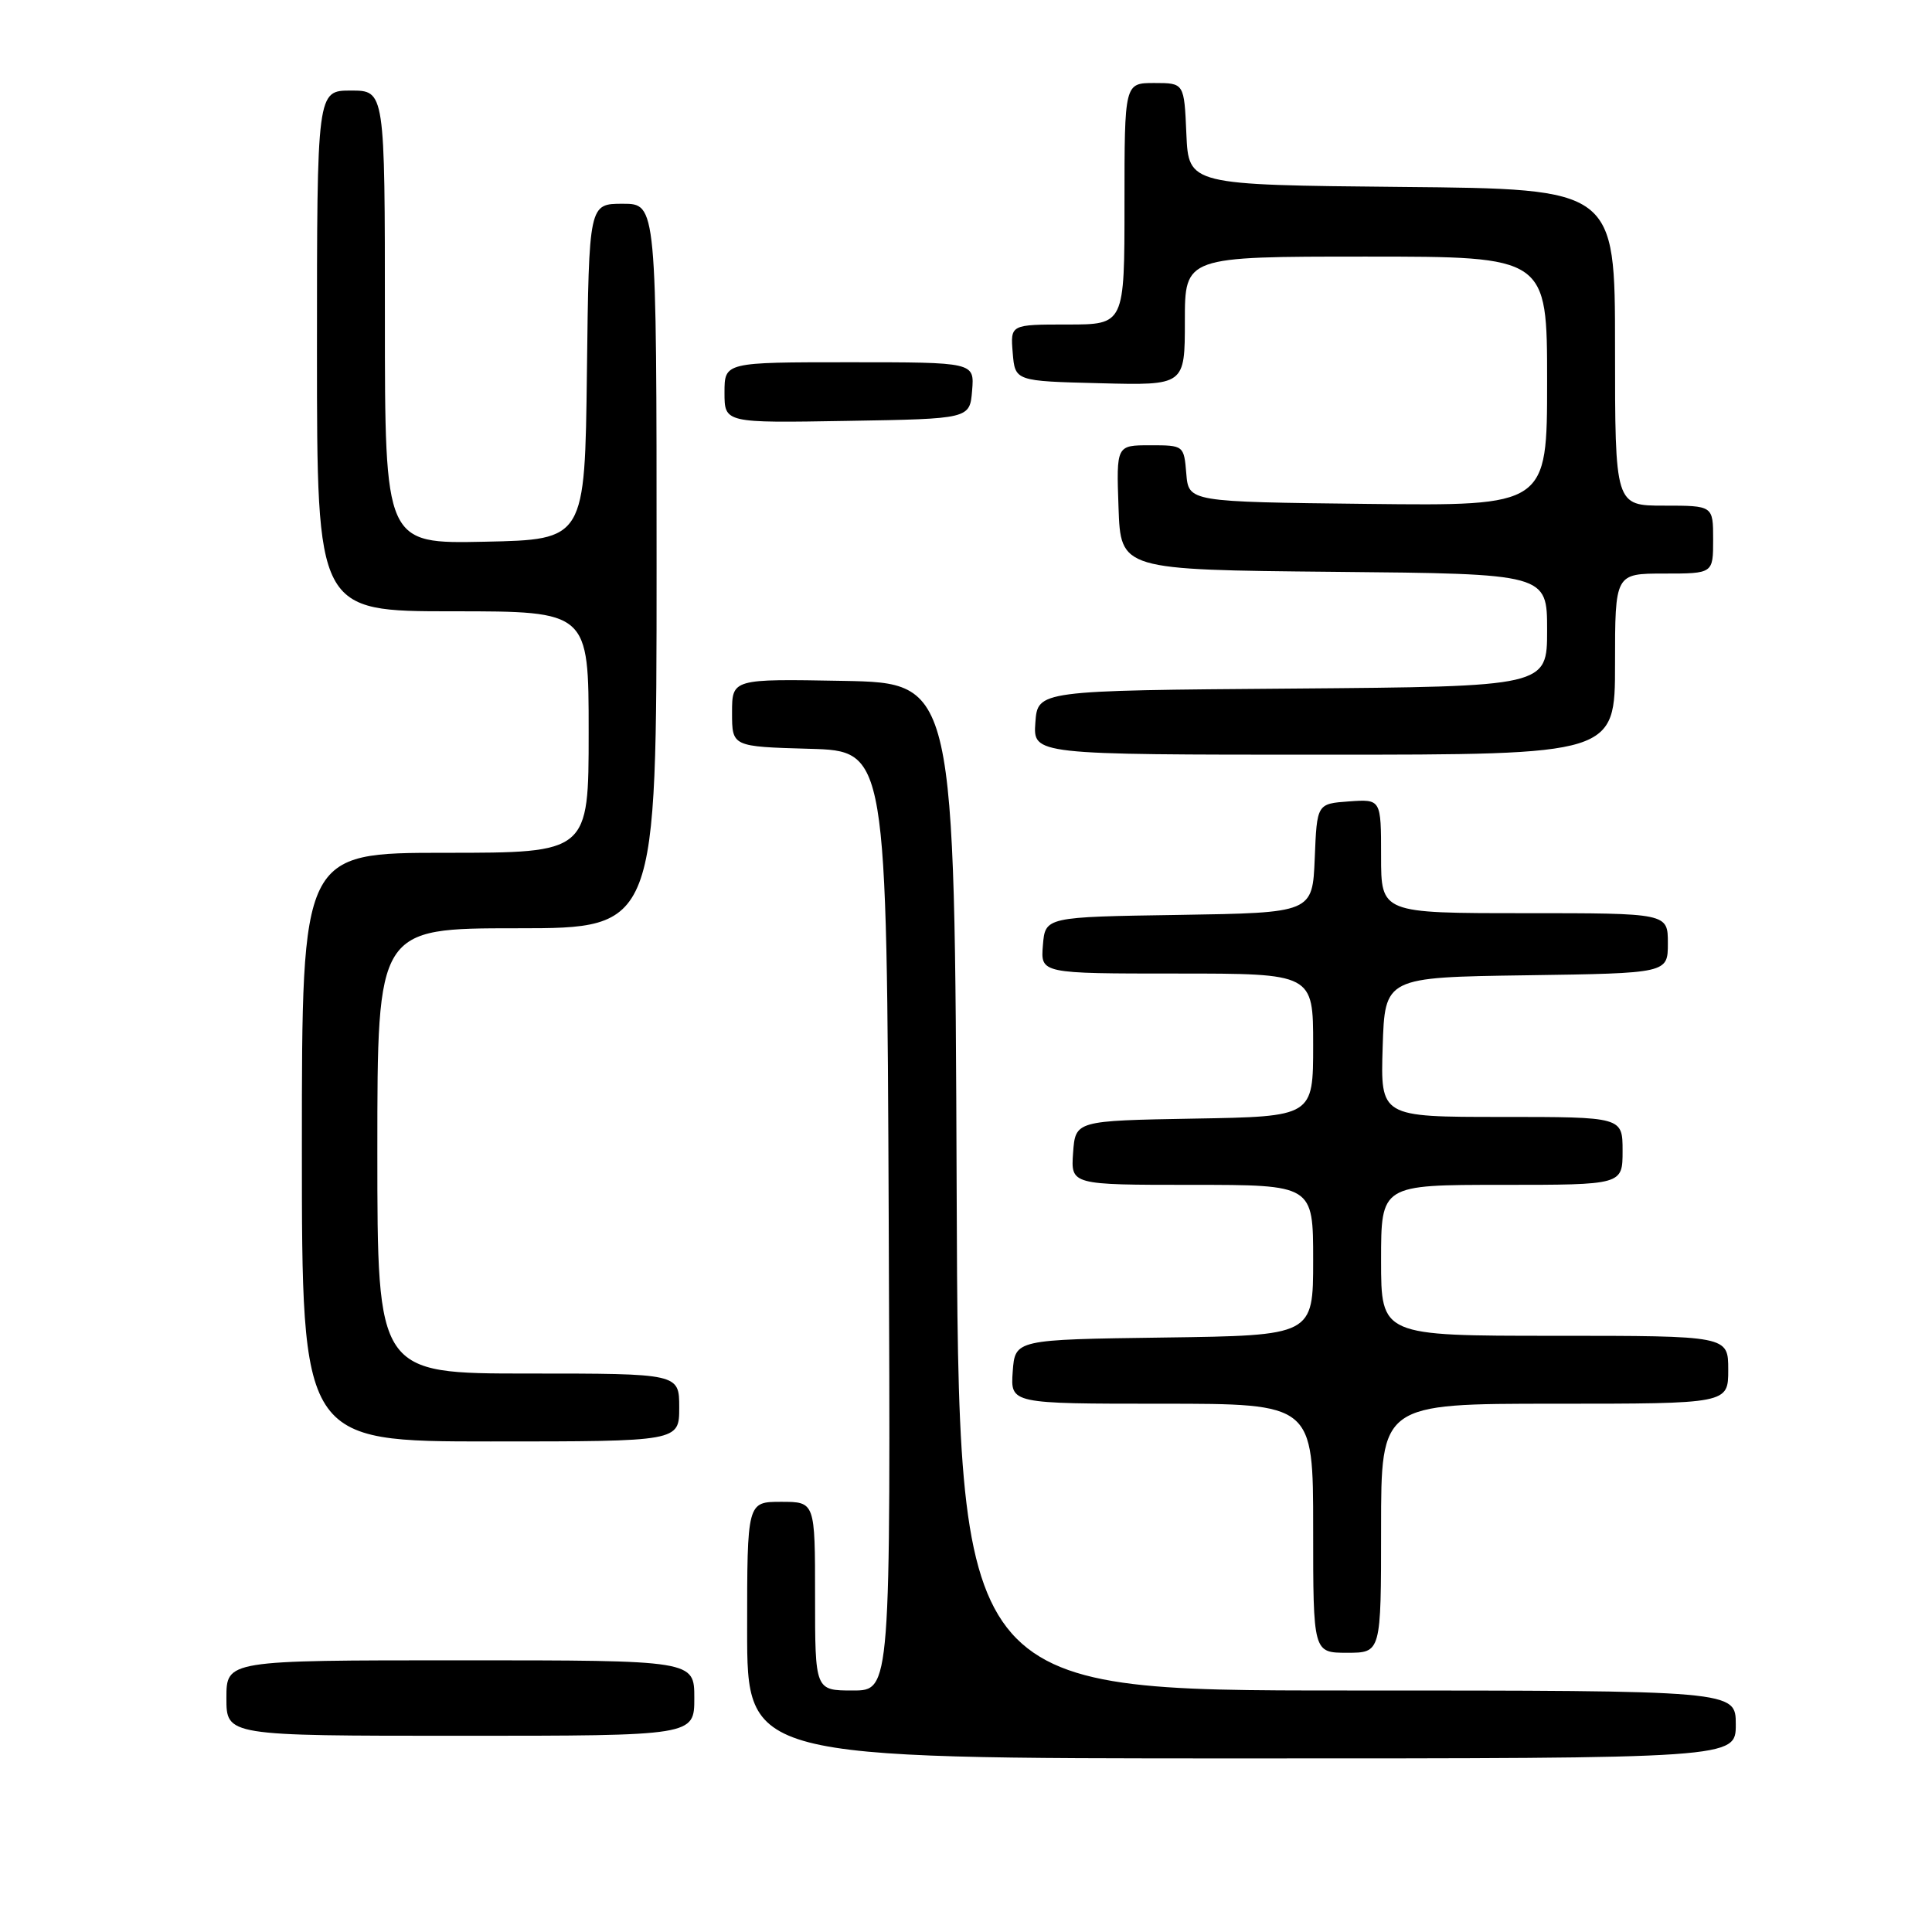 <?xml version="1.0" encoding="UTF-8" standalone="no"?>
<!DOCTYPE svg PUBLIC "-//W3C//DTD SVG 1.1//EN" "http://www.w3.org/Graphics/SVG/1.1/DTD/svg11.dtd" >
<svg xmlns="http://www.w3.org/2000/svg" xmlns:xlink="http://www.w3.org/1999/xlink" version="1.1" viewBox="0 0 256 256">
 <g >
 <path fill="currentColor"
d=" M 230.00 228.50 C 230.00 224.00 230.00 224.00 178.51 224.00 C 127.01 224.00 127.01 224.00 126.76 157.25 C 126.50 90.50 126.50 90.50 111.75 90.22 C 97.00 89.95 97.00 89.95 97.00 94.44 C 97.00 98.93 97.00 98.93 107.25 99.22 C 117.50 99.50 117.50 99.50 117.76 161.75 C 118.02 224.00 118.02 224.00 113.01 224.00 C 108.00 224.00 108.00 224.00 108.00 211.50 C 108.00 199.00 108.00 199.00 103.50 199.00 C 99.00 199.00 99.00 199.00 99.00 216.00 C 99.00 233.00 99.00 233.00 164.50 233.00 C 230.00 233.00 230.00 233.00 230.00 228.50 Z  M 92.00 225.00 C 92.00 220.00 92.00 220.00 61.00 220.00 C 30.00 220.00 30.00 220.00 30.00 225.00 C 30.00 230.00 30.00 230.00 61.00 230.00 C 92.00 230.00 92.00 230.00 92.00 225.00 Z  M 183.00 202.50 C 183.00 186.00 183.00 186.00 206.00 186.00 C 229.00 186.00 229.00 186.00 229.00 181.50 C 229.00 177.00 229.00 177.00 206.00 177.00 C 183.00 177.00 183.00 177.00 183.00 167.00 C 183.00 157.00 183.00 157.00 199.00 157.00 C 215.00 157.00 215.00 157.00 215.00 152.50 C 215.00 148.00 215.00 148.00 198.96 148.00 C 182.92 148.00 182.92 148.00 183.21 138.75 C 183.50 129.50 183.50 129.50 202.25 129.23 C 221.00 128.96 221.00 128.96 221.00 124.98 C 221.00 121.00 221.00 121.00 202.00 121.00 C 183.00 121.00 183.00 121.00 183.00 113.44 C 183.00 105.89 183.00 105.89 178.75 106.19 C 174.50 106.50 174.50 106.50 174.21 113.73 C 173.91 120.95 173.91 120.95 156.21 121.23 C 138.50 121.50 138.50 121.50 138.19 125.25 C 137.88 129.00 137.88 129.00 155.94 129.00 C 174.00 129.00 174.00 129.00 174.00 138.47 C 174.00 147.95 174.00 147.95 158.25 148.22 C 142.50 148.50 142.50 148.50 142.19 152.75 C 141.89 157.00 141.89 157.00 157.94 157.00 C 174.00 157.00 174.00 157.00 174.00 166.98 C 174.00 176.96 174.00 176.96 154.25 177.23 C 134.50 177.50 134.50 177.50 134.19 181.75 C 133.89 186.00 133.89 186.00 153.94 186.00 C 174.00 186.00 174.00 186.00 174.00 202.50 C 174.00 219.00 174.00 219.00 178.50 219.00 C 183.00 219.00 183.00 219.00 183.00 202.50 Z  M 90.00 186.50 C 90.00 182.00 90.00 182.00 70.00 182.00 C 50.00 182.00 50.00 182.00 50.00 152.50 C 50.00 123.00 50.00 123.00 68.50 123.00 C 87.00 123.00 87.00 123.00 87.00 75.00 C 87.00 27.00 87.00 27.00 82.52 27.00 C 78.04 27.00 78.04 27.00 77.77 49.25 C 77.50 71.50 77.50 71.50 64.25 71.78 C 51.00 72.06 51.00 72.06 51.00 42.03 C 51.00 12.00 51.00 12.00 46.50 12.00 C 42.00 12.00 42.00 12.00 42.00 46.50 C 42.00 81.00 42.00 81.00 60.00 81.00 C 78.00 81.00 78.00 81.00 78.00 97.00 C 78.00 113.00 78.00 113.00 59.00 113.00 C 40.00 113.00 40.00 113.00 40.00 152.00 C 40.00 191.00 40.00 191.00 65.00 191.00 C 90.00 191.00 90.00 191.00 90.00 186.50 Z  M 214.00 88.00 C 214.00 76.00 214.00 76.00 220.50 76.00 C 227.00 76.00 227.00 76.00 227.00 71.50 C 227.00 67.00 227.00 67.00 220.50 67.00 C 214.00 67.00 214.00 67.00 214.00 46.02 C 214.00 25.03 214.00 25.03 185.75 24.77 C 157.50 24.50 157.50 24.50 157.20 17.75 C 156.91 11.00 156.91 11.00 152.95 11.00 C 149.00 11.00 149.00 11.00 149.00 27.00 C 149.00 43.00 149.00 43.00 141.44 43.00 C 133.88 43.00 133.88 43.00 134.19 46.75 C 134.50 50.50 134.50 50.50 145.75 50.78 C 157.00 51.07 157.00 51.07 157.00 42.53 C 157.00 34.00 157.00 34.00 181.00 34.00 C 205.00 34.00 205.00 34.00 205.00 50.52 C 205.00 67.04 205.00 67.04 181.25 66.77 C 157.50 66.50 157.50 66.50 157.19 62.75 C 156.88 59.02 156.85 59.00 152.40 59.00 C 147.92 59.00 147.92 59.00 148.21 67.25 C 148.50 75.50 148.50 75.50 176.75 75.77 C 205.00 76.03 205.00 76.03 205.00 83.50 C 205.00 90.97 205.00 90.97 171.25 91.24 C 137.50 91.50 137.50 91.50 137.19 95.75 C 136.89 100.00 136.89 100.00 175.44 100.00 C 214.00 100.00 214.00 100.00 214.00 88.00 Z  M 128.81 51.75 C 129.12 48.00 129.12 48.00 112.56 48.00 C 96.00 48.00 96.00 48.00 96.00 52.02 C 96.00 56.05 96.00 56.05 112.25 55.77 C 128.50 55.50 128.50 55.50 128.81 51.75 Z "/>
</g>
</svg>